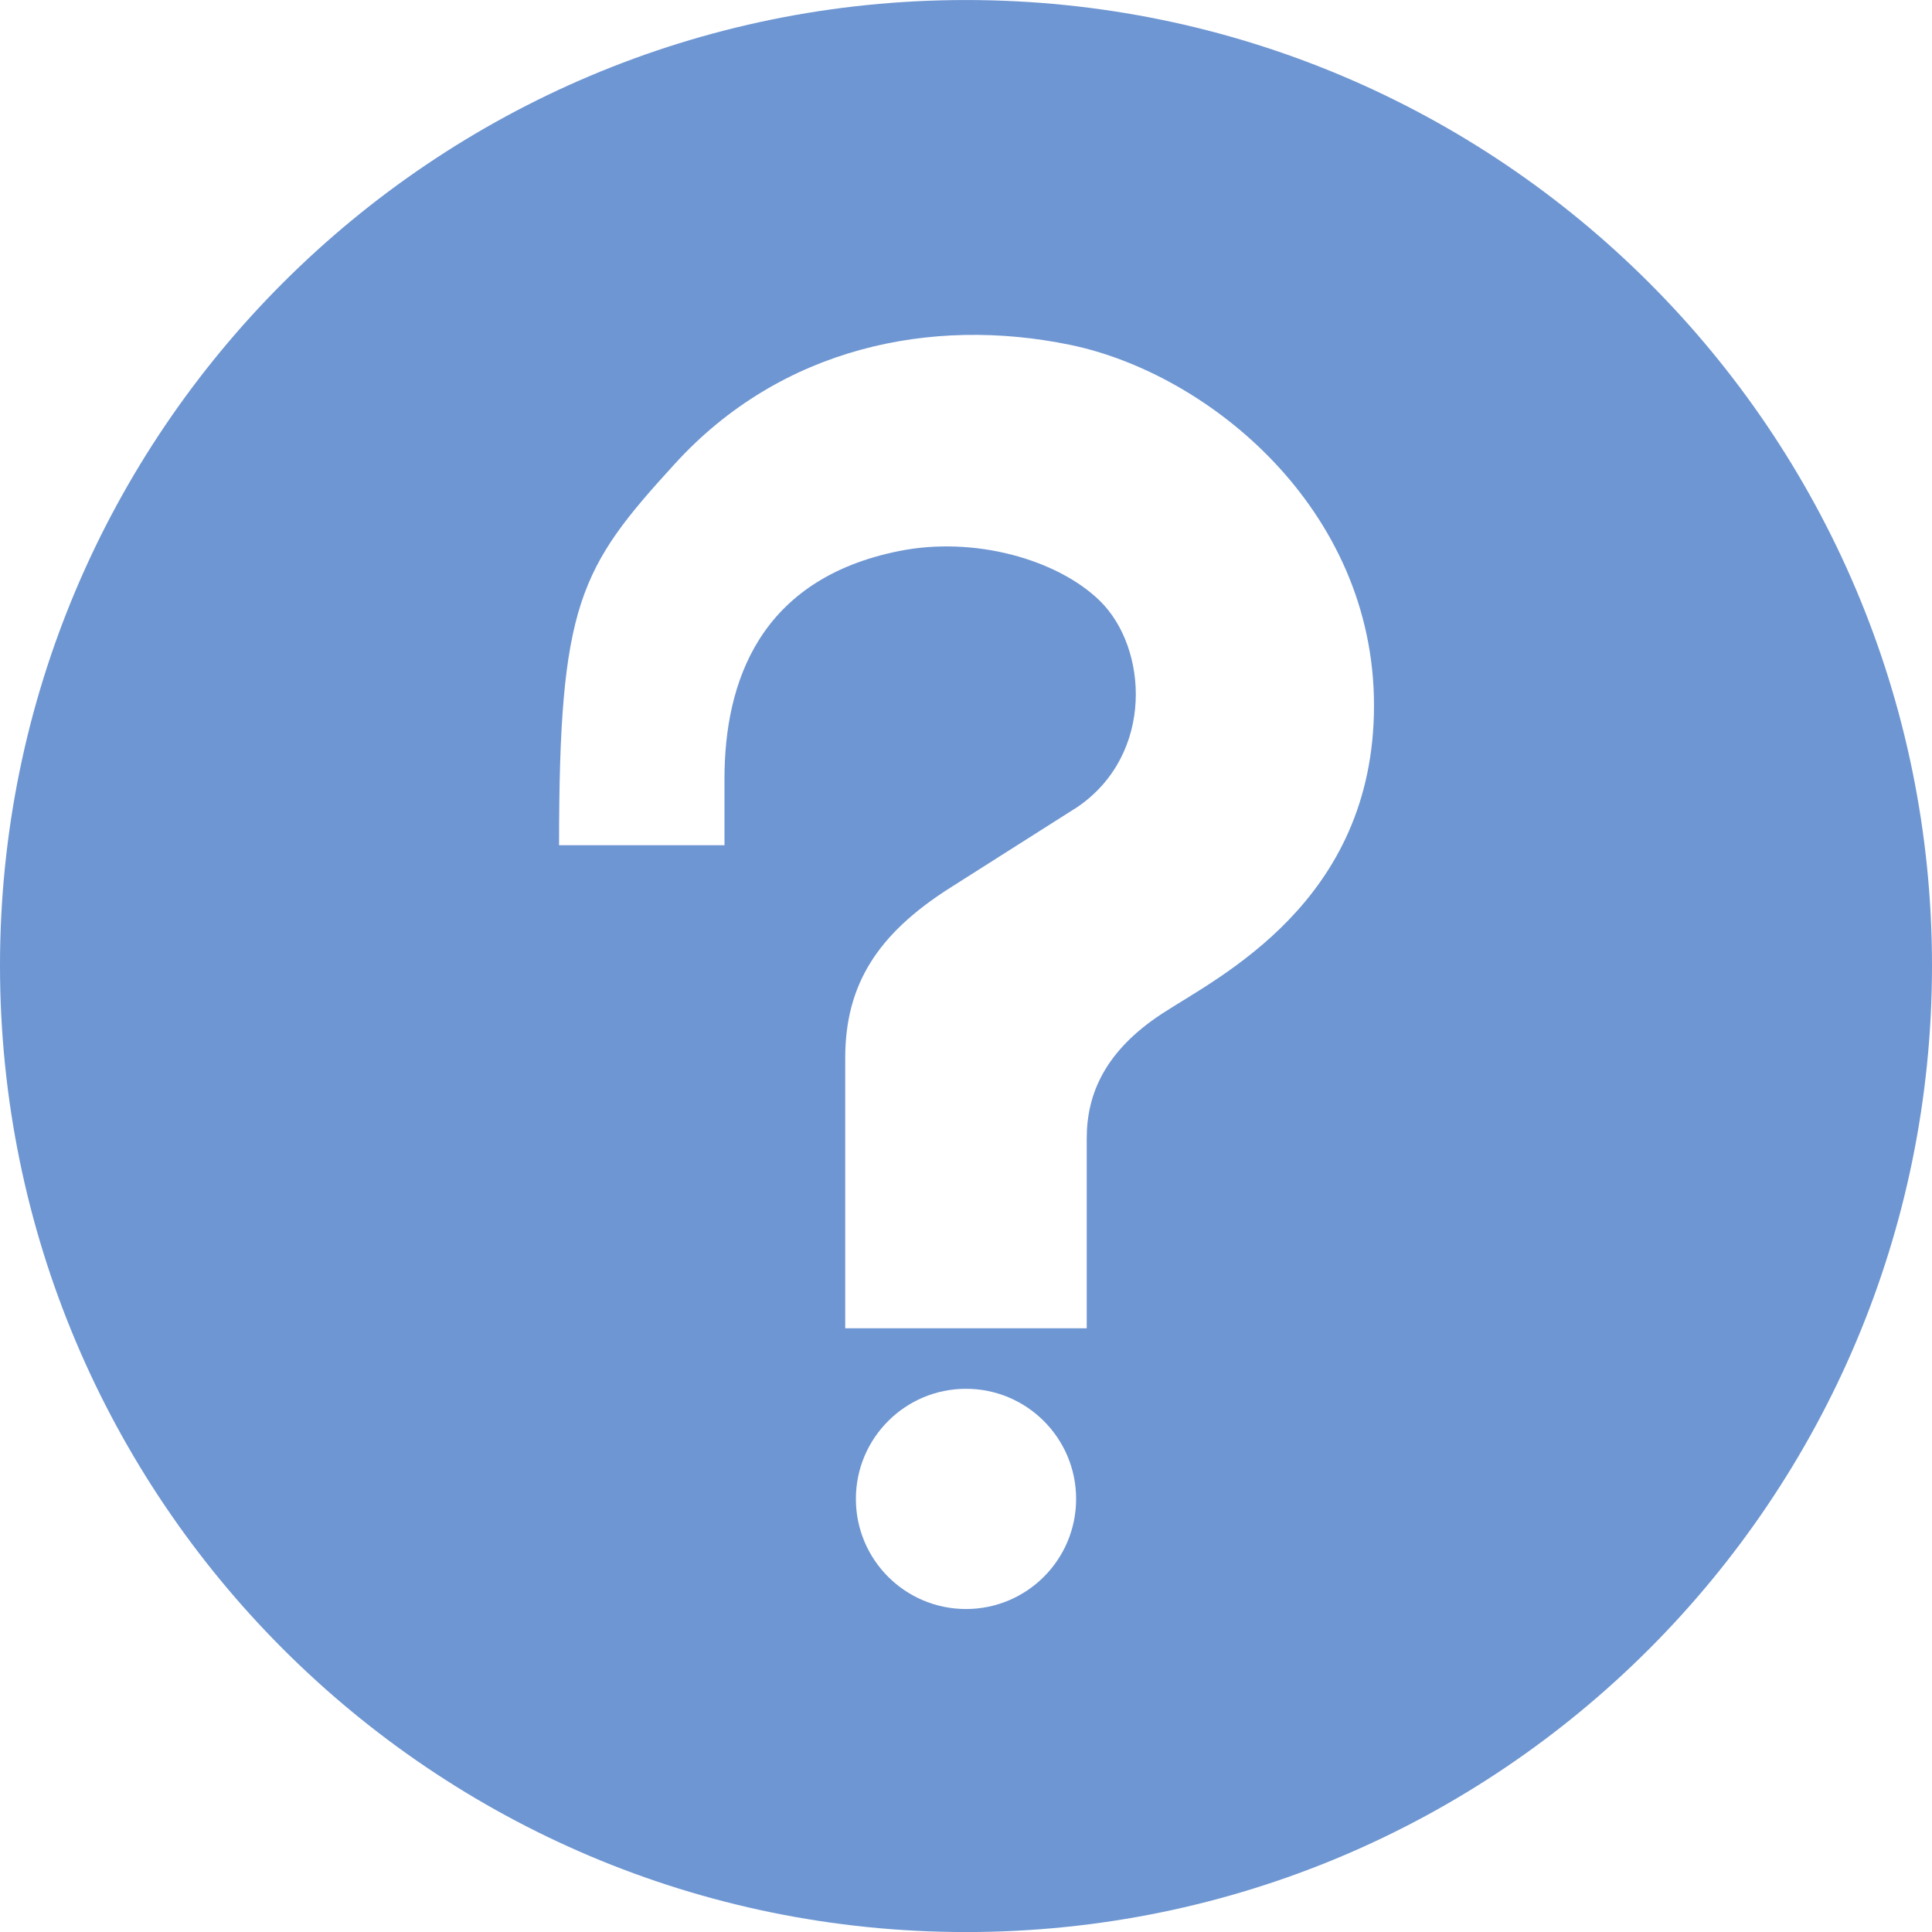 <?xml version="1.0" standalone="no"?><!DOCTYPE svg PUBLIC "-//W3C//DTD SVG 1.1//EN" "http://www.w3.org/Graphics/SVG/1.1/DTD/svg11.dtd"><svg t="1533026526243" class="icon" style="" viewBox="0 0 1024 1024" version="1.1" xmlns="http://www.w3.org/2000/svg" p-id="1200" xmlns:xlink="http://www.w3.org/1999/xlink" width="128" height="128"><defs><style type="text/css"></style></defs><path d="M512 0.013c-282.688 0-512 229.062-512 511.75 0 282.95 229.312 512.263 512 512.263 282.875 0 512-229.312 512-512.263C1024 229.062 794.875 0.013 512 0.013zM512 852.812c-32.25 0-58.362-26.113-58.362-58.362s26.175-58.362 58.362-58.362c32.188 0 58.362 26.113 58.362 58.362S544.25 852.812 512 852.812zM615.862 537.288c-29.825 19.587-39.875 42.112-39.875 66.05l0 100.675-115.588 0-12.412 0 0-143.3c0-39.1 17.413-65.662 54.725-89.6l68.475-43.462c40.7-27.962 37.312-84.287 11.713-109.25-22.4-21.825-66.438-34.438-106.562-26.3-73.6 14.85-92.35 69.188-92.35 120.7l0 35.2-87.675 0c0-128 10.75-146.812 61.375-202.175 56.388-61.888 136.125-78.213 209.537-63.038s161.025 86.85 161.025 191.1C728.25 478.15 645.688 517.775 615.862 537.288z" p-id="1201" fill="#6e96d2"></path></svg>